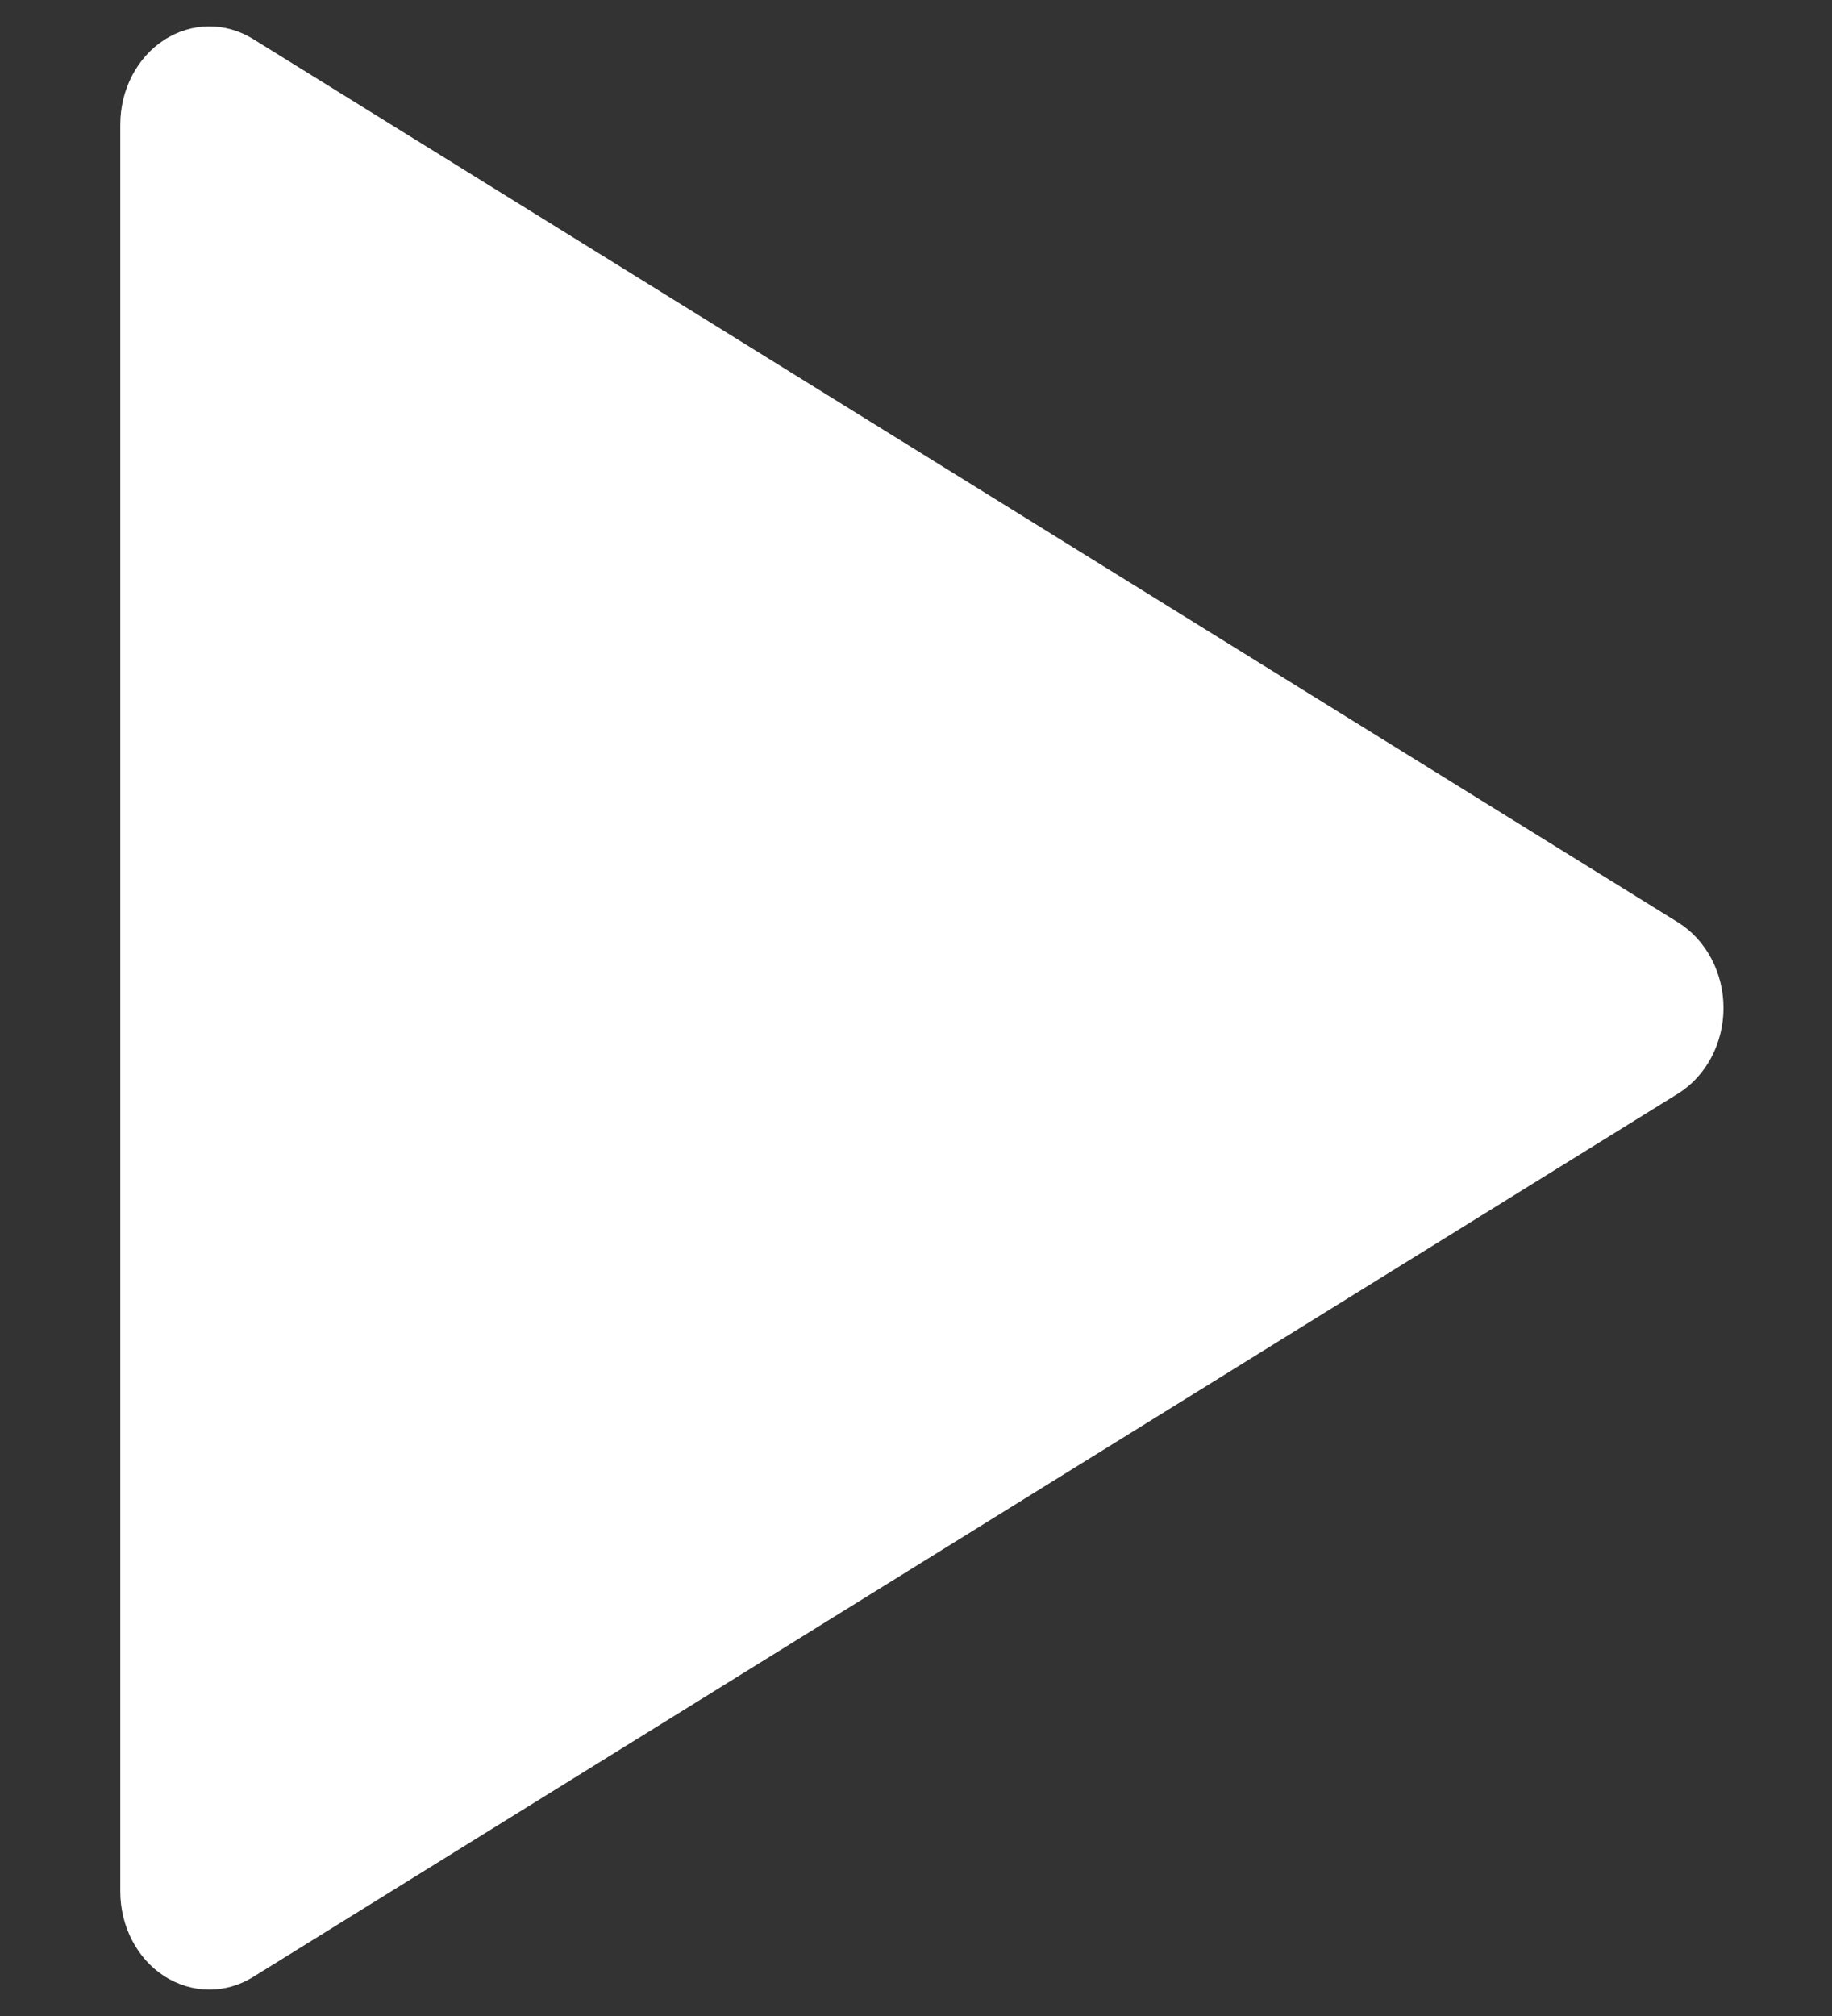 <svg width="50" height="55" viewBox="0 0 50 55" fill="none" xmlns="http://www.w3.org/2000/svg">
<rect x="0" y="0" width="50" height="55" fill="#333333" stroke="none"/>
<g clip-path="url(#clip0_8_4)">
<path d="M45.799 25.165L6.905 1.063C6.151 0.597 5.232 0.608 4.488 1.084C3.74 1.566 3.283 2.445 3.283 3.398V51.602C3.283 52.555 3.74 53.434 4.488 53.916C4.868 54.157 5.291 54.28 5.714 54.28C6.122 54.28 6.535 54.167 6.905 53.937L45.799 29.835C46.562 29.358 47.039 28.469 47.039 27.5C47.039 26.531 46.562 25.642 45.799 25.165Z" fill="white"/>
</g>
<defs>
<clipPath id="clip0_8_4">
<rect width="48.618" height="53.56" fill="white" transform="translate(0.852 0.72)"/>
</clipPath>
</defs>
</svg>
